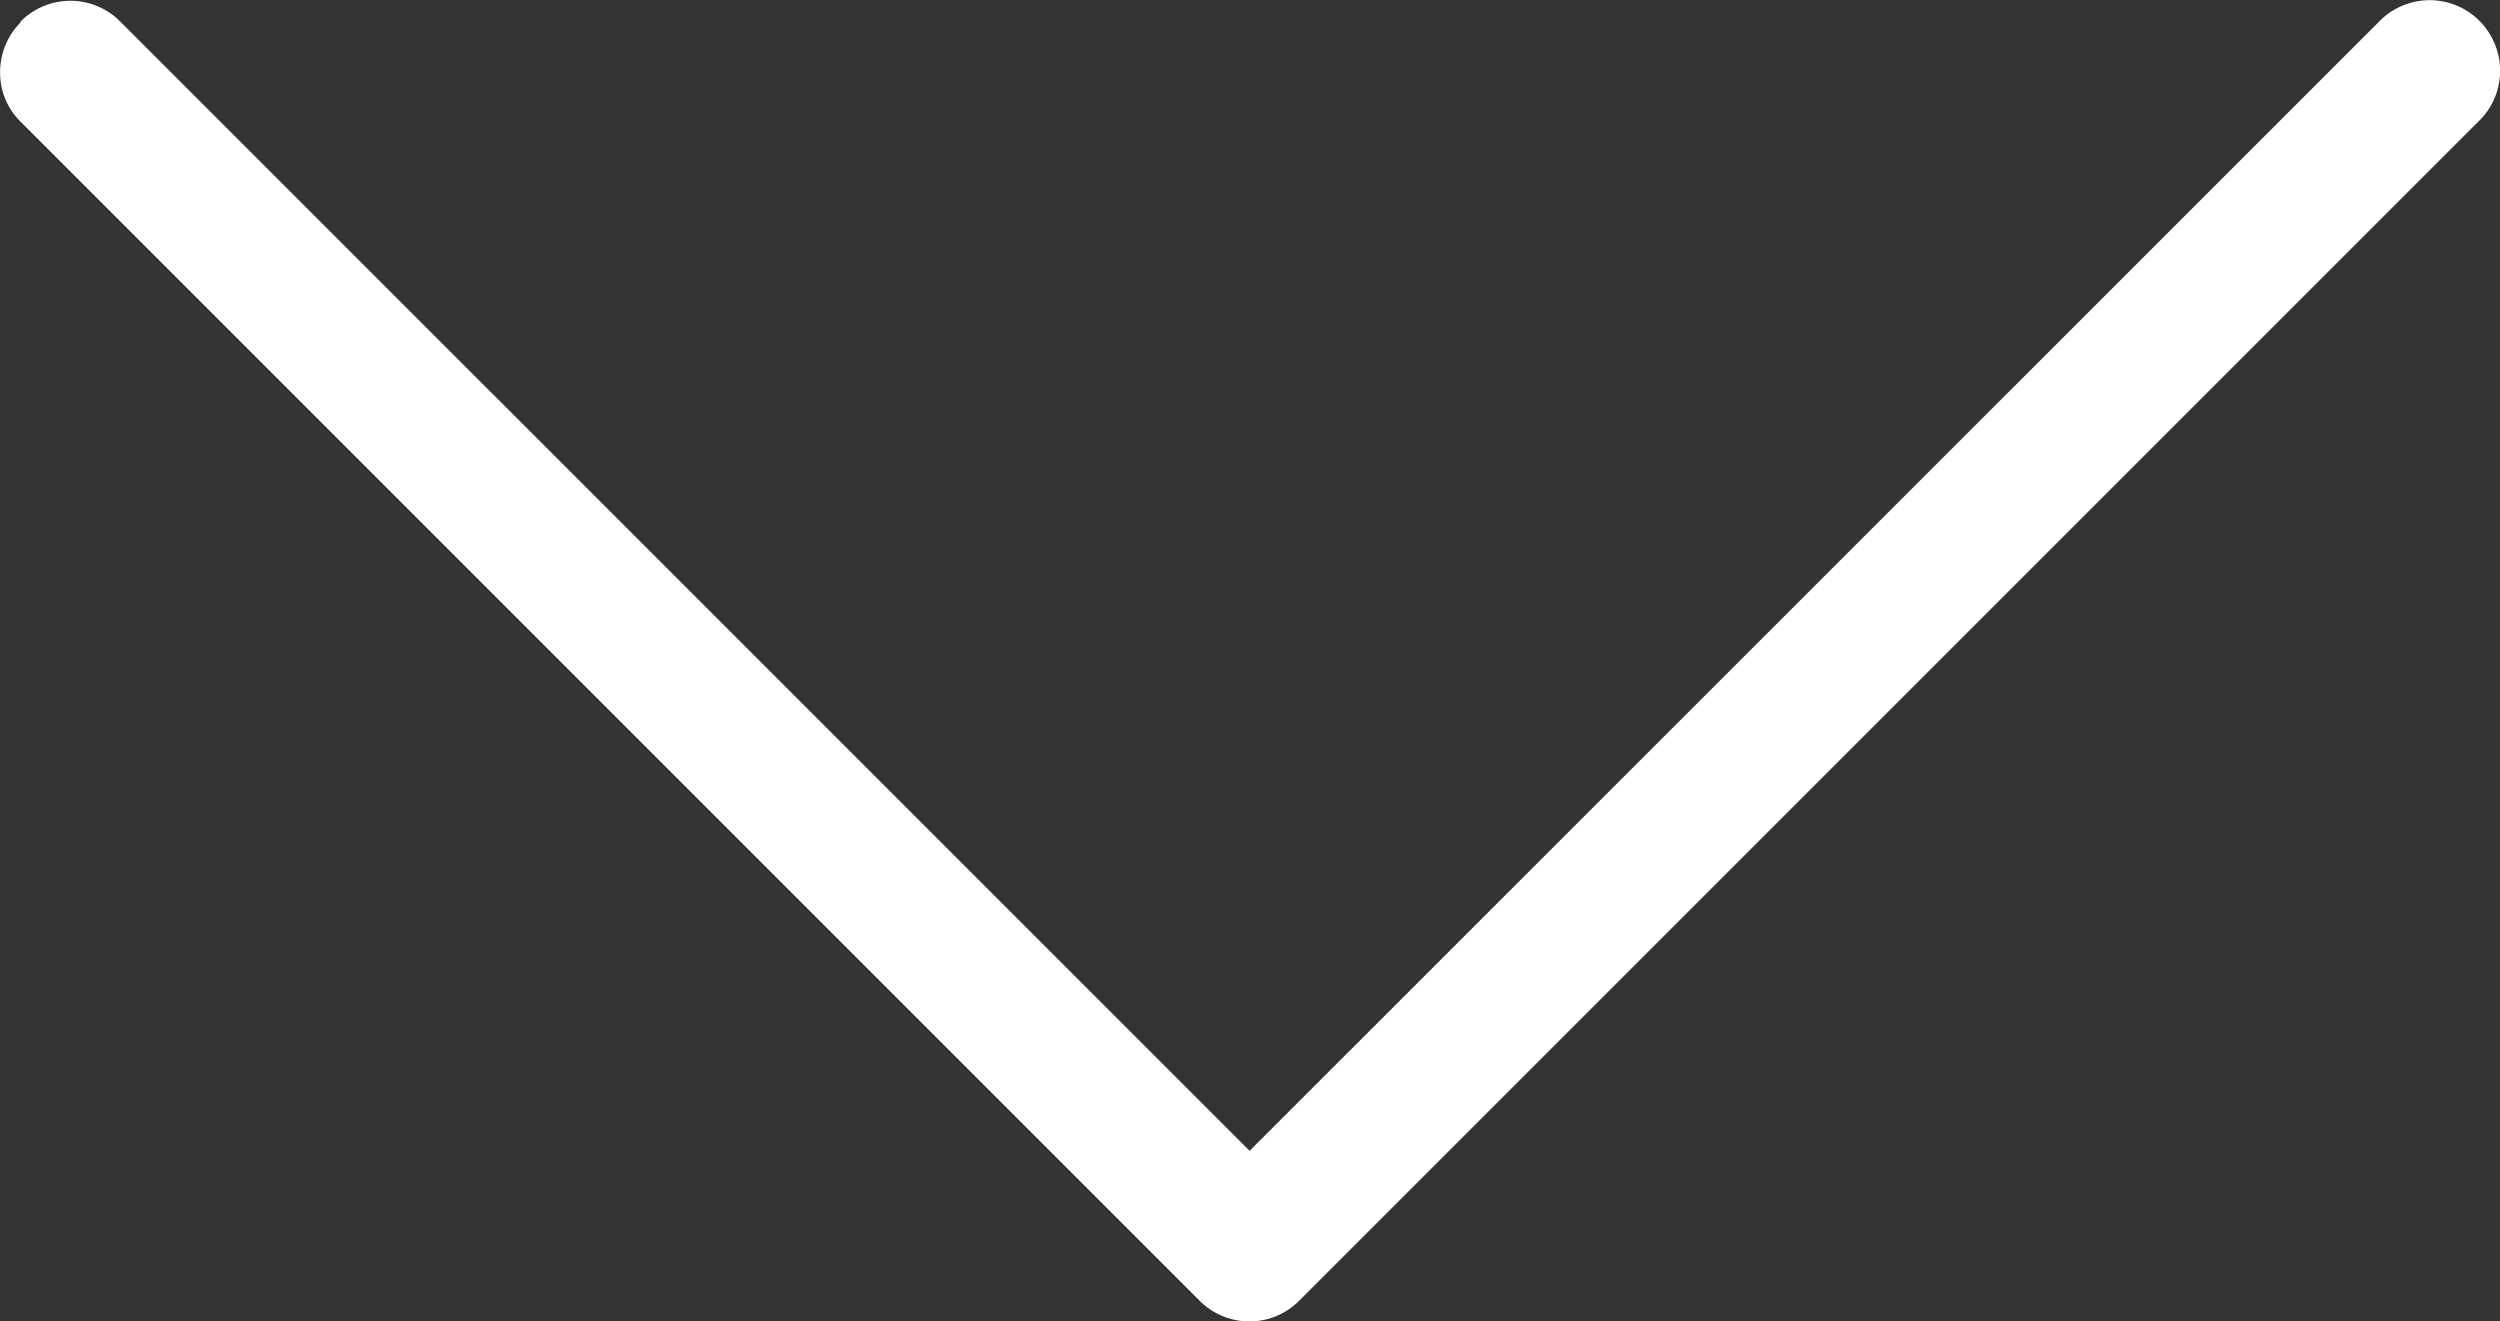 <svg xmlns="http://www.w3.org/2000/svg" width="24.924" height="13.174" viewBox="0 0 24.924 13.174">
  <rect x="0" y="0" width="24.924" height="13.174" fill="#333333" stroke="none"/>
  <path id="noun-arrow-3134195" d="M282.5,23.892a.707.707,0,0,0,.5.209.683.683,0,0,0,.5-.209l11.746-11.746a.7.7,0,0,0,0-1L283.5-.6a.7.7,0,0,0-.5-.223.705.705,0,0,0-.51.206.7.7,0,0,0-.206.51.705.705,0,0,0,.223.5l11.248,11.251L282.5,22.9a.7.7,0,0,0,0,1Z" transform="translate(24.102 -282.282) rotate(90)" fill="#fff"/>
</svg>
